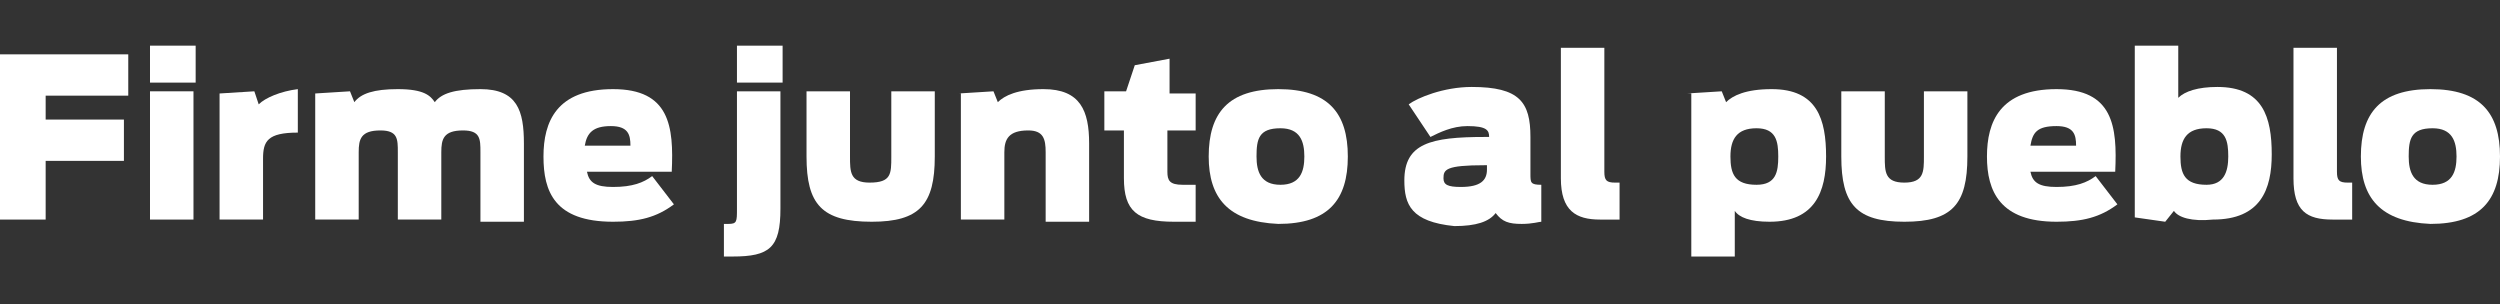 <?xml version="1.0" encoding="utf-8"?>
<!-- Generator: Adobe Illustrator 19.0.0, SVG Export Plug-In . SVG Version: 6.00 Build 0)  -->
<svg version="1.1" id="Capa_1" xmlns="http://www.w3.org/2000/svg" xmlns:xlink="http://www.w3.org/1999/xlink" x="0px" y="0px"
	 viewBox="0 0 115 14" style="enable-background:new 0 0 115 14;" xml:space="preserve">
<rect x="0" y="0" width="115" height="14" fill="#333333" stroke="none"/>
<style type="text/css">
	.st0{fill:#FFFFFF;}
</style>
<g>
	<path class="st0" d="M0,2.5h5.9v1.9H2.1v1.1h3.6v1.9H2.1v2.7H0V2.5z"/>
	<path class="st0" d="M6.9,2.1h2.1v1.7H6.9V2.1z M6.9,4.2h2v5.9h-2V4.2z"/>
	<path class="st0" d="M10.1,4.3l1.6-0.1l0.2,0.6c0.3-0.3,1-0.6,1.8-0.7v2c-1.4,0-1.6,0.4-1.6,1.2v2.8h-2V4.3z"/>
	<path class="st0" d="M14.5,4.3l1.6-0.1l0.2,0.5c0.3-0.4,0.9-0.6,2-0.6c1.2,0,1.5,0.3,1.7,0.6c0.3-0.4,0.9-0.6,2.1-0.6
		c1.7,0,2,1,2,2.5v3.6h-2V7c0-0.6,0-1-0.8-1c-0.9,0-1,0.4-1,1v3.1h-2V7c0-0.6,0-1-0.8-1c-0.9,0-1,0.4-1,1v3.1h-2V4.3z"/>
	<path class="st0" d="M25,7.2c0-1.6,0.6-3.1,3.2-3.1c2.6,0,2.8,1.7,2.7,3.8h-3.9c0.1,0.5,0.4,0.7,1.2,0.7c0.9,0,1.4-0.2,1.8-0.5
		l1,1.3c-0.8,0.6-1.6,0.8-2.8,0.8C25.5,10.2,25,8.8,25,7.2z M26.9,6.7H29c0-0.5-0.1-0.9-0.9-0.9C27.3,5.8,27,6.1,26.9,6.7z"/>
	<path class="st0" d="M33.3,10.3h0.2c0.4,0,0.4-0.1,0.4-0.7V4.2h2v5.4c0,1.8-0.5,2.2-2.2,2.2h-0.4V10.3z M33.9,2.1h2.1v1.7h-2.1V2.1
		z"/>
	<path class="st0" d="M37.1,7.2v-3h2v3c0,0.7,0,1.2,0.9,1.2C41,8.4,41,8,41,7.2v-3h2v3c0,2.2-0.7,3-2.9,3
		C37.8,10.2,37.1,9.4,37.1,7.2z"/>
	<path class="st0" d="M44.1,4.3l1.6-0.1l0.2,0.5c0.3-0.3,0.9-0.6,2.1-0.6c1.7,0,2.1,1,2.1,2.5v3.6h-2V7c0-0.6-0.1-1-0.8-1
		c-0.9,0-1.1,0.4-1.1,1v3.1h-2V4.3z"/>
	<path class="st0" d="M50.8,4.2h1L52.2,3l1.6-0.3v1.6H55V6h-1.3v1.9c0,0.4,0.1,0.6,0.7,0.6H55v1.7c-0.3,0-0.6,0-1,0
		c-1.7,0-2.3-0.5-2.3-2V6h-0.9V4.2z"/>
	<path class="st0" d="M55.6,7.2c0-2,0.9-3.1,3.2-3.1c2.3,0,3.2,1.1,3.2,3.1s-0.9,3.1-3.2,3.1C56.5,10.2,55.6,9.1,55.6,7.2z M60,7.2
		c0-0.7-0.2-1.3-1.1-1.3c-1,0-1.1,0.5-1.1,1.3c0,0.7,0.2,1.3,1.1,1.3C59.8,8.5,60,7.9,60,7.2z"/>
	<path class="st0" d="M64.6,8.3c0-1.7,1.2-2,3.7-2h0.2c0-0.3-0.1-0.5-1-0.5c-0.7,0-1.3,0.3-1.7,0.5l-1-1.5c0.4-0.3,1.6-0.8,2.9-0.8
		c2.2,0,2.7,0.7,2.7,2.3V8c0,0.4,0,0.5,0.5,0.5v1.7c-0.1,0-0.4,0.1-0.9,0.1c-0.6,0-0.9-0.1-1.2-0.5c-0.3,0.4-0.9,0.6-1.9,0.6
		C64.9,10.2,64.6,9.4,64.6,8.3z M68.4,7.8V7.6h-0.1c-1.8,0-1.9,0.2-1.9,0.6c0,0.3,0.2,0.4,0.8,0.4C68.1,8.6,68.4,8.3,68.4,7.8z"/>
	<path class="st0" d="M71.8,8.2v-6h2v5.7c0,0.4,0.1,0.5,0.5,0.5c0.1,0,0.1,0,0.2,0v1.7c-0.2,0-0.5,0-0.9,0
		C72.5,10.1,71.8,9.7,71.8,8.2z"/>
	<path class="st0" d="M77.6,4.3l1.6-0.1l0.2,0.5c0.3-0.3,0.9-0.6,2.1-0.6c2.1,0,2.5,1.4,2.5,3.1c0,1.6-0.5,3-2.6,3
		c-0.9,0-1.4-0.2-1.6-0.5v2.1h-2V4.3z M81.8,7.2c0-0.7-0.1-1.3-1-1.3c-0.9,0-1.2,0.5-1.2,1.3s0.2,1.3,1.2,1.3
		C81.7,8.5,81.8,7.9,81.8,7.2z"/>
	<path class="st0" d="M84.7,7.2v-3h2v3c0,0.7,0,1.2,0.9,1.2c0.9,0,0.9-0.5,0.9-1.2v-3h2v3c0,2.2-0.7,3-2.9,3
		C85.4,10.2,84.7,9.4,84.7,7.2z"/>
	<path class="st0" d="M91.4,7.2c0-1.6,0.6-3.1,3.2-3.1c2.6,0,2.8,1.7,2.7,3.8h-3.9c0.1,0.5,0.4,0.7,1.2,0.7c0.9,0,1.4-0.2,1.8-0.5
		l1,1.3c-0.8,0.6-1.6,0.8-2.8,0.8C92,10.2,91.4,8.8,91.4,7.2z M93.4,6.7h2.1c0-0.5-0.1-0.9-0.9-0.9C93.7,5.8,93.5,6.1,93.4,6.7z"/>
	<path class="st0" d="M100,9.7l-0.4,0.5L98.2,10V2.1h2v2.4c0.3-0.3,0.9-0.5,1.8-0.5c2.1,0,2.5,1.4,2.5,3.1c0,1.6-0.5,3-2.7,3
		C100.8,10.2,100.2,10,100,9.7z M102.5,7.2c0-0.7-0.1-1.3-1-1.3c-0.9,0-1.2,0.5-1.2,1.3s0.2,1.3,1.2,1.3
		C102.3,8.5,102.5,7.9,102.5,7.2z"/>
	<path class="st0" d="M105.5,8.2v-6h2v5.7c0,0.4,0.1,0.5,0.5,0.5c0.1,0,0.1,0,0.2,0v1.7c-0.2,0-0.5,0-0.9,0
		C106.1,10.1,105.5,9.7,105.5,8.2z"/>
	<path class="st0" d="M108.6,7.2c0-2,0.9-3.1,3.2-3.1c2.3,0,3.2,1.1,3.2,3.1s-0.9,3.1-3.2,3.1C109.5,10.2,108.6,9.1,108.6,7.2z
		 M113,7.2c0-0.7-0.2-1.3-1.1-1.3c-1,0-1.1,0.5-1.1,1.3c0,0.7,0.2,1.3,1.1,1.3C112.8,8.5,113,7.9,113,7.2z"/>
</g>
</svg>

